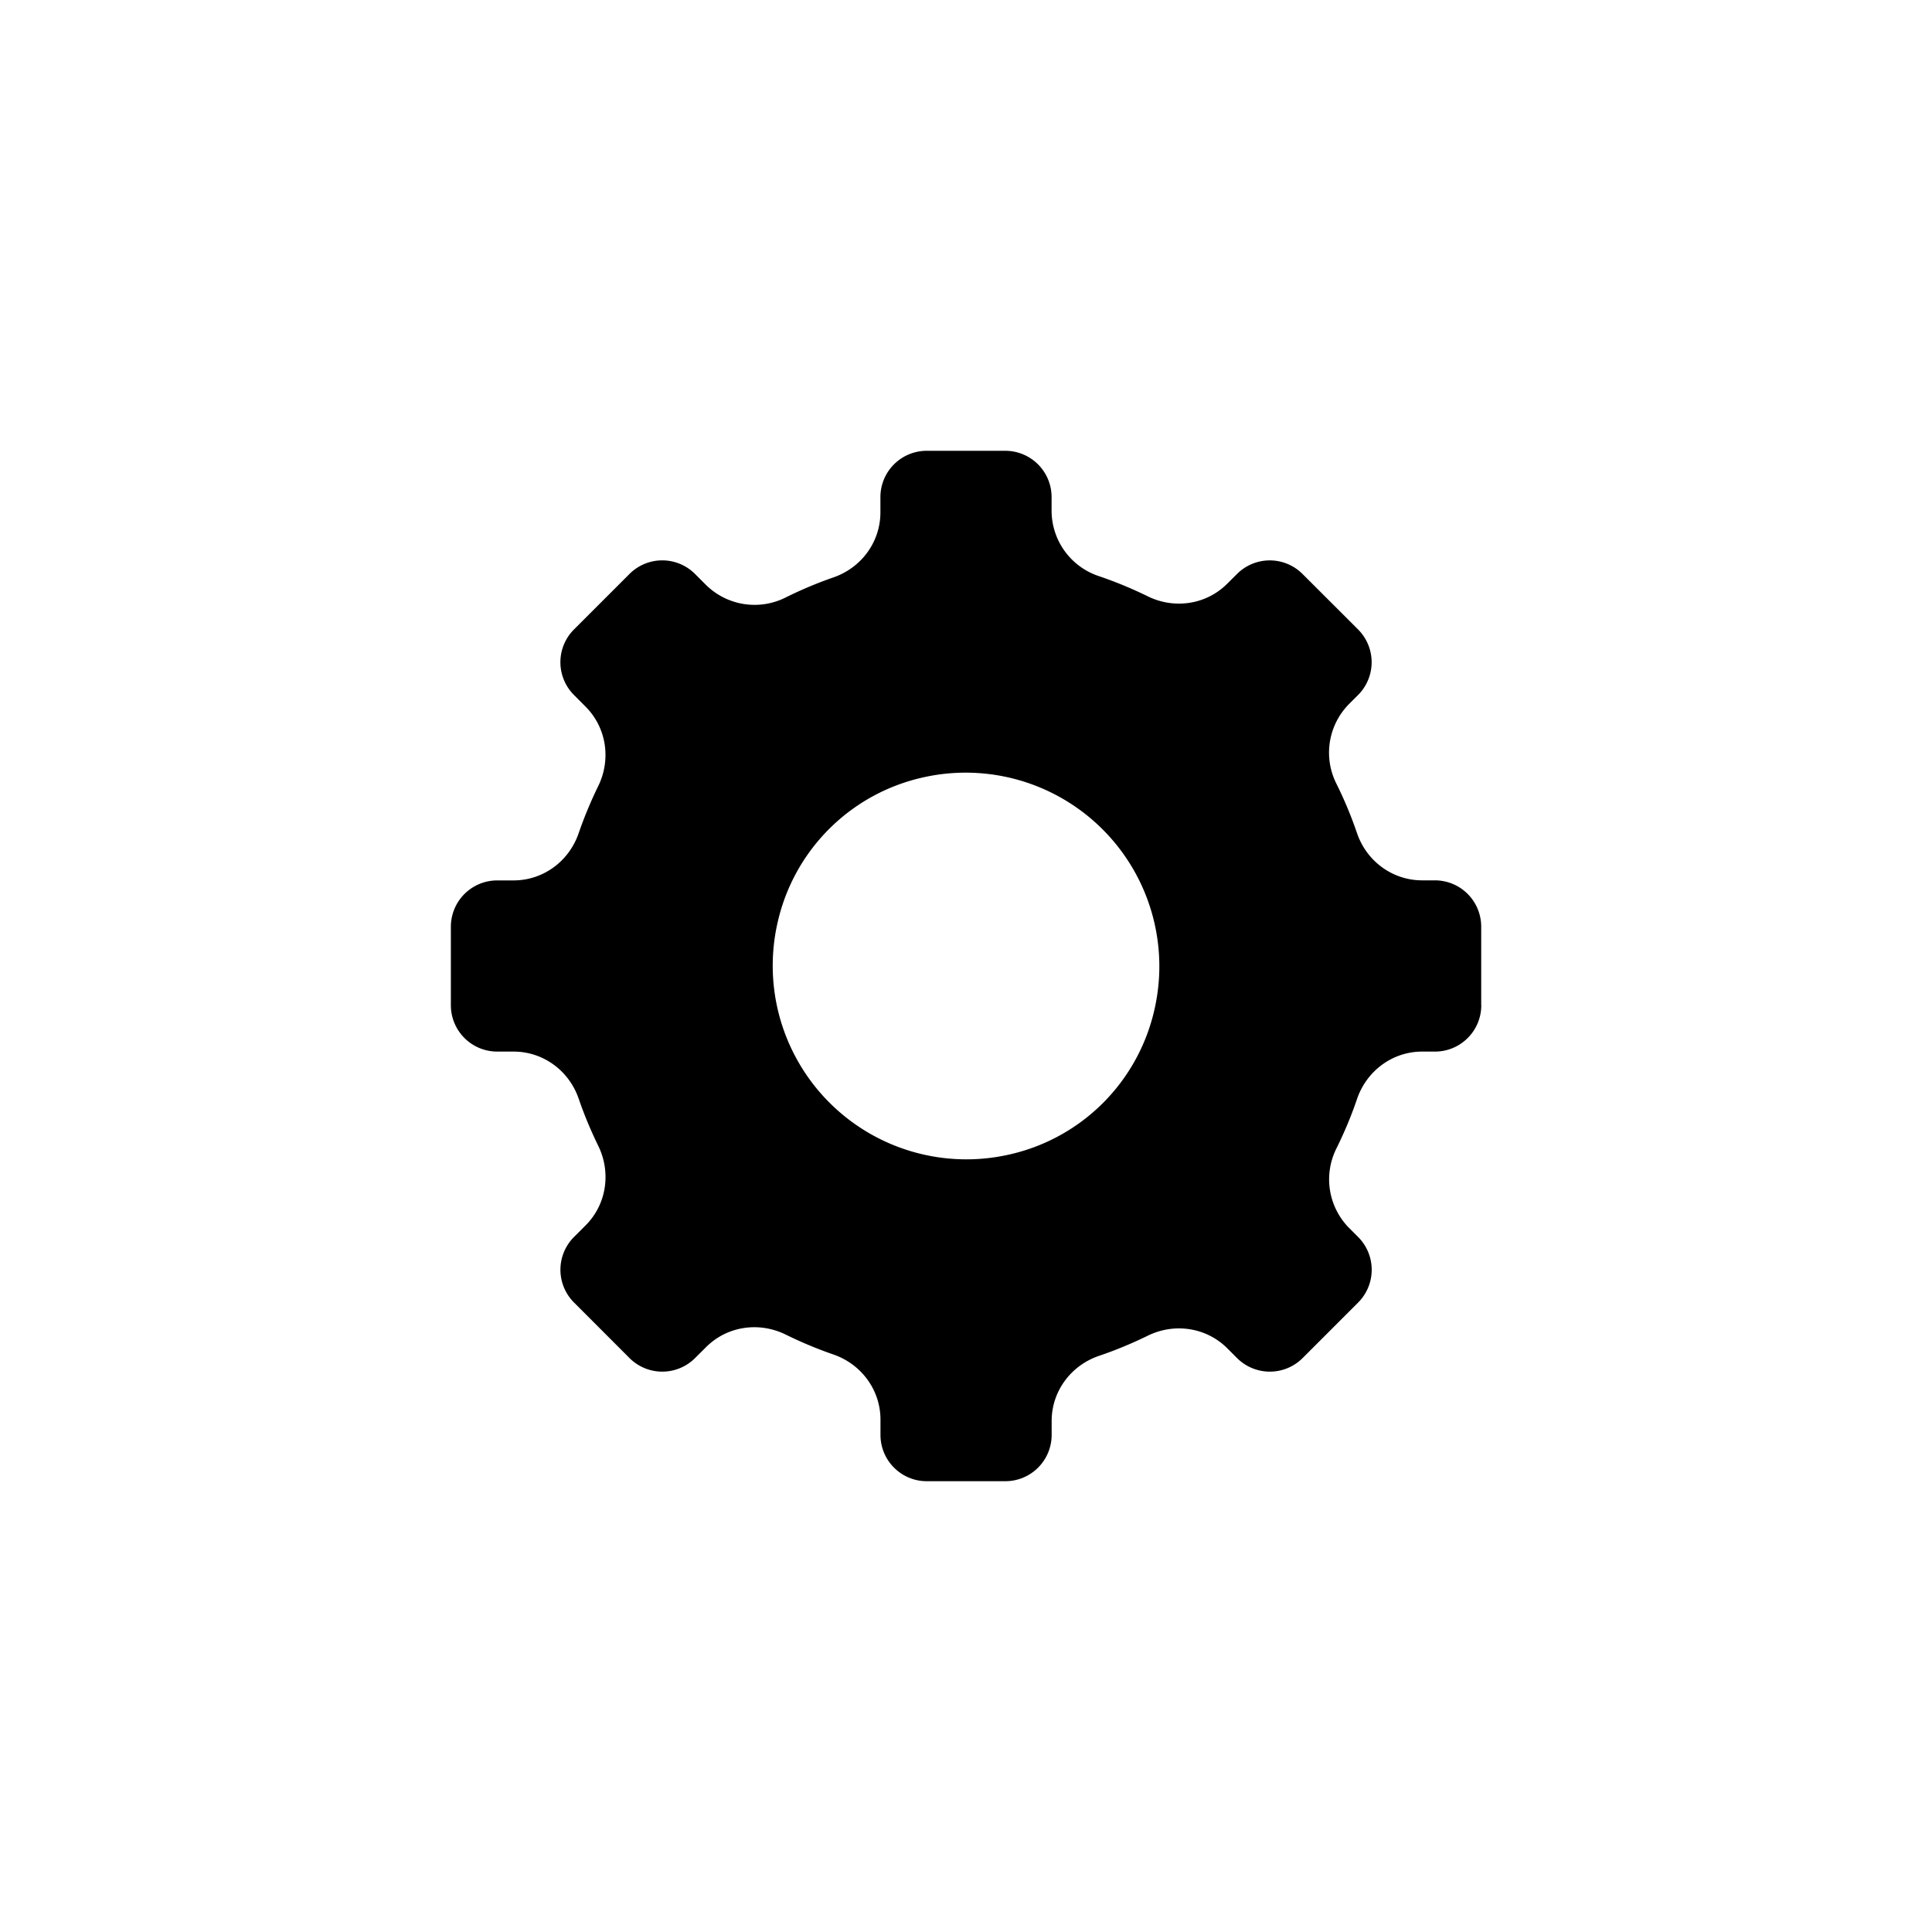 <svg xmlns="http://www.w3.org/2000/svg" width="30" height="30" viewBox="0 0 30 30">
    <path fill="#000" fill-rule="evenodd" d="M23 15.61v-1.22a.719.719 0 0 0-.72-.72h-.197c-.46 0-.862-.297-1.011-.732a6.268 6.268 0 0 0-.318-.764 1.073 1.073 0 0 1 .193-1.241l.142-.142a.72.72 0 0 0 0-1.016l-.864-.863a.719.719 0 0 0-1.016 0l-.152.151c-.326.327-.821.4-1.236.196a6.368 6.368 0 0 0-.755-.312 1.072 1.072 0 0 1-.737-1.012v-.216A.719.719 0 0 0 15.611 7h-1.222a.719.719 0 0 0-.718.72v.236c0 .46-.296.86-.73 1.01-.254.088-.5.192-.738.31a1.074 1.074 0 0 1-1.241-.194l-.17-.17a.719.719 0 0 0-1.017 0l-.863.863a.719.719 0 0 0 0 1.016l.18.181c.327.327.4.822.196 1.237a6.499 6.499 0 0 0-.302.727c-.149.437-.55.735-1.012.735H7.72a.72.72 0 0 0-.719.718v1.222a.72.72 0 0 0 .72.718h.254c.462 0 .863.298 1.012.735.086.25.187.492.302.727.203.415.131.91-.196 1.237l-.18.18a.719.719 0 0 0 0 1.017l.863.864a.72.72 0 0 0 1.016 0l.171-.17c.328-.329.825-.4 1.241-.194.238.117.484.22.738.308.434.15.73.552.73 1.01v.238c0 .397.322.719.718.719h1.222a.719.719 0 0 0 .718-.72v-.215c0-.462.3-.864.737-1.012.26-.088.511-.193.755-.312.415-.204.91-.13 1.236.196l.152.152a.72.72 0 0 0 1.016 0l.864-.864a.72.72 0 0 0 0-1.016l-.142-.142a1.073 1.073 0 0 1-.193-1.24c.122-.247.229-.502.318-.765.15-.435.55-.733 1.011-.733h.198c.397 0 .719-.322.719-.718zm-7.313 2.314a3.007 3.007 0 0 1-3.61-3.61 2.977 2.977 0 0 1 2.237-2.238 3.007 3.007 0 0 1 3.61 3.61 2.977 2.977 0 0 1-2.237 2.238z"/>
</svg>
